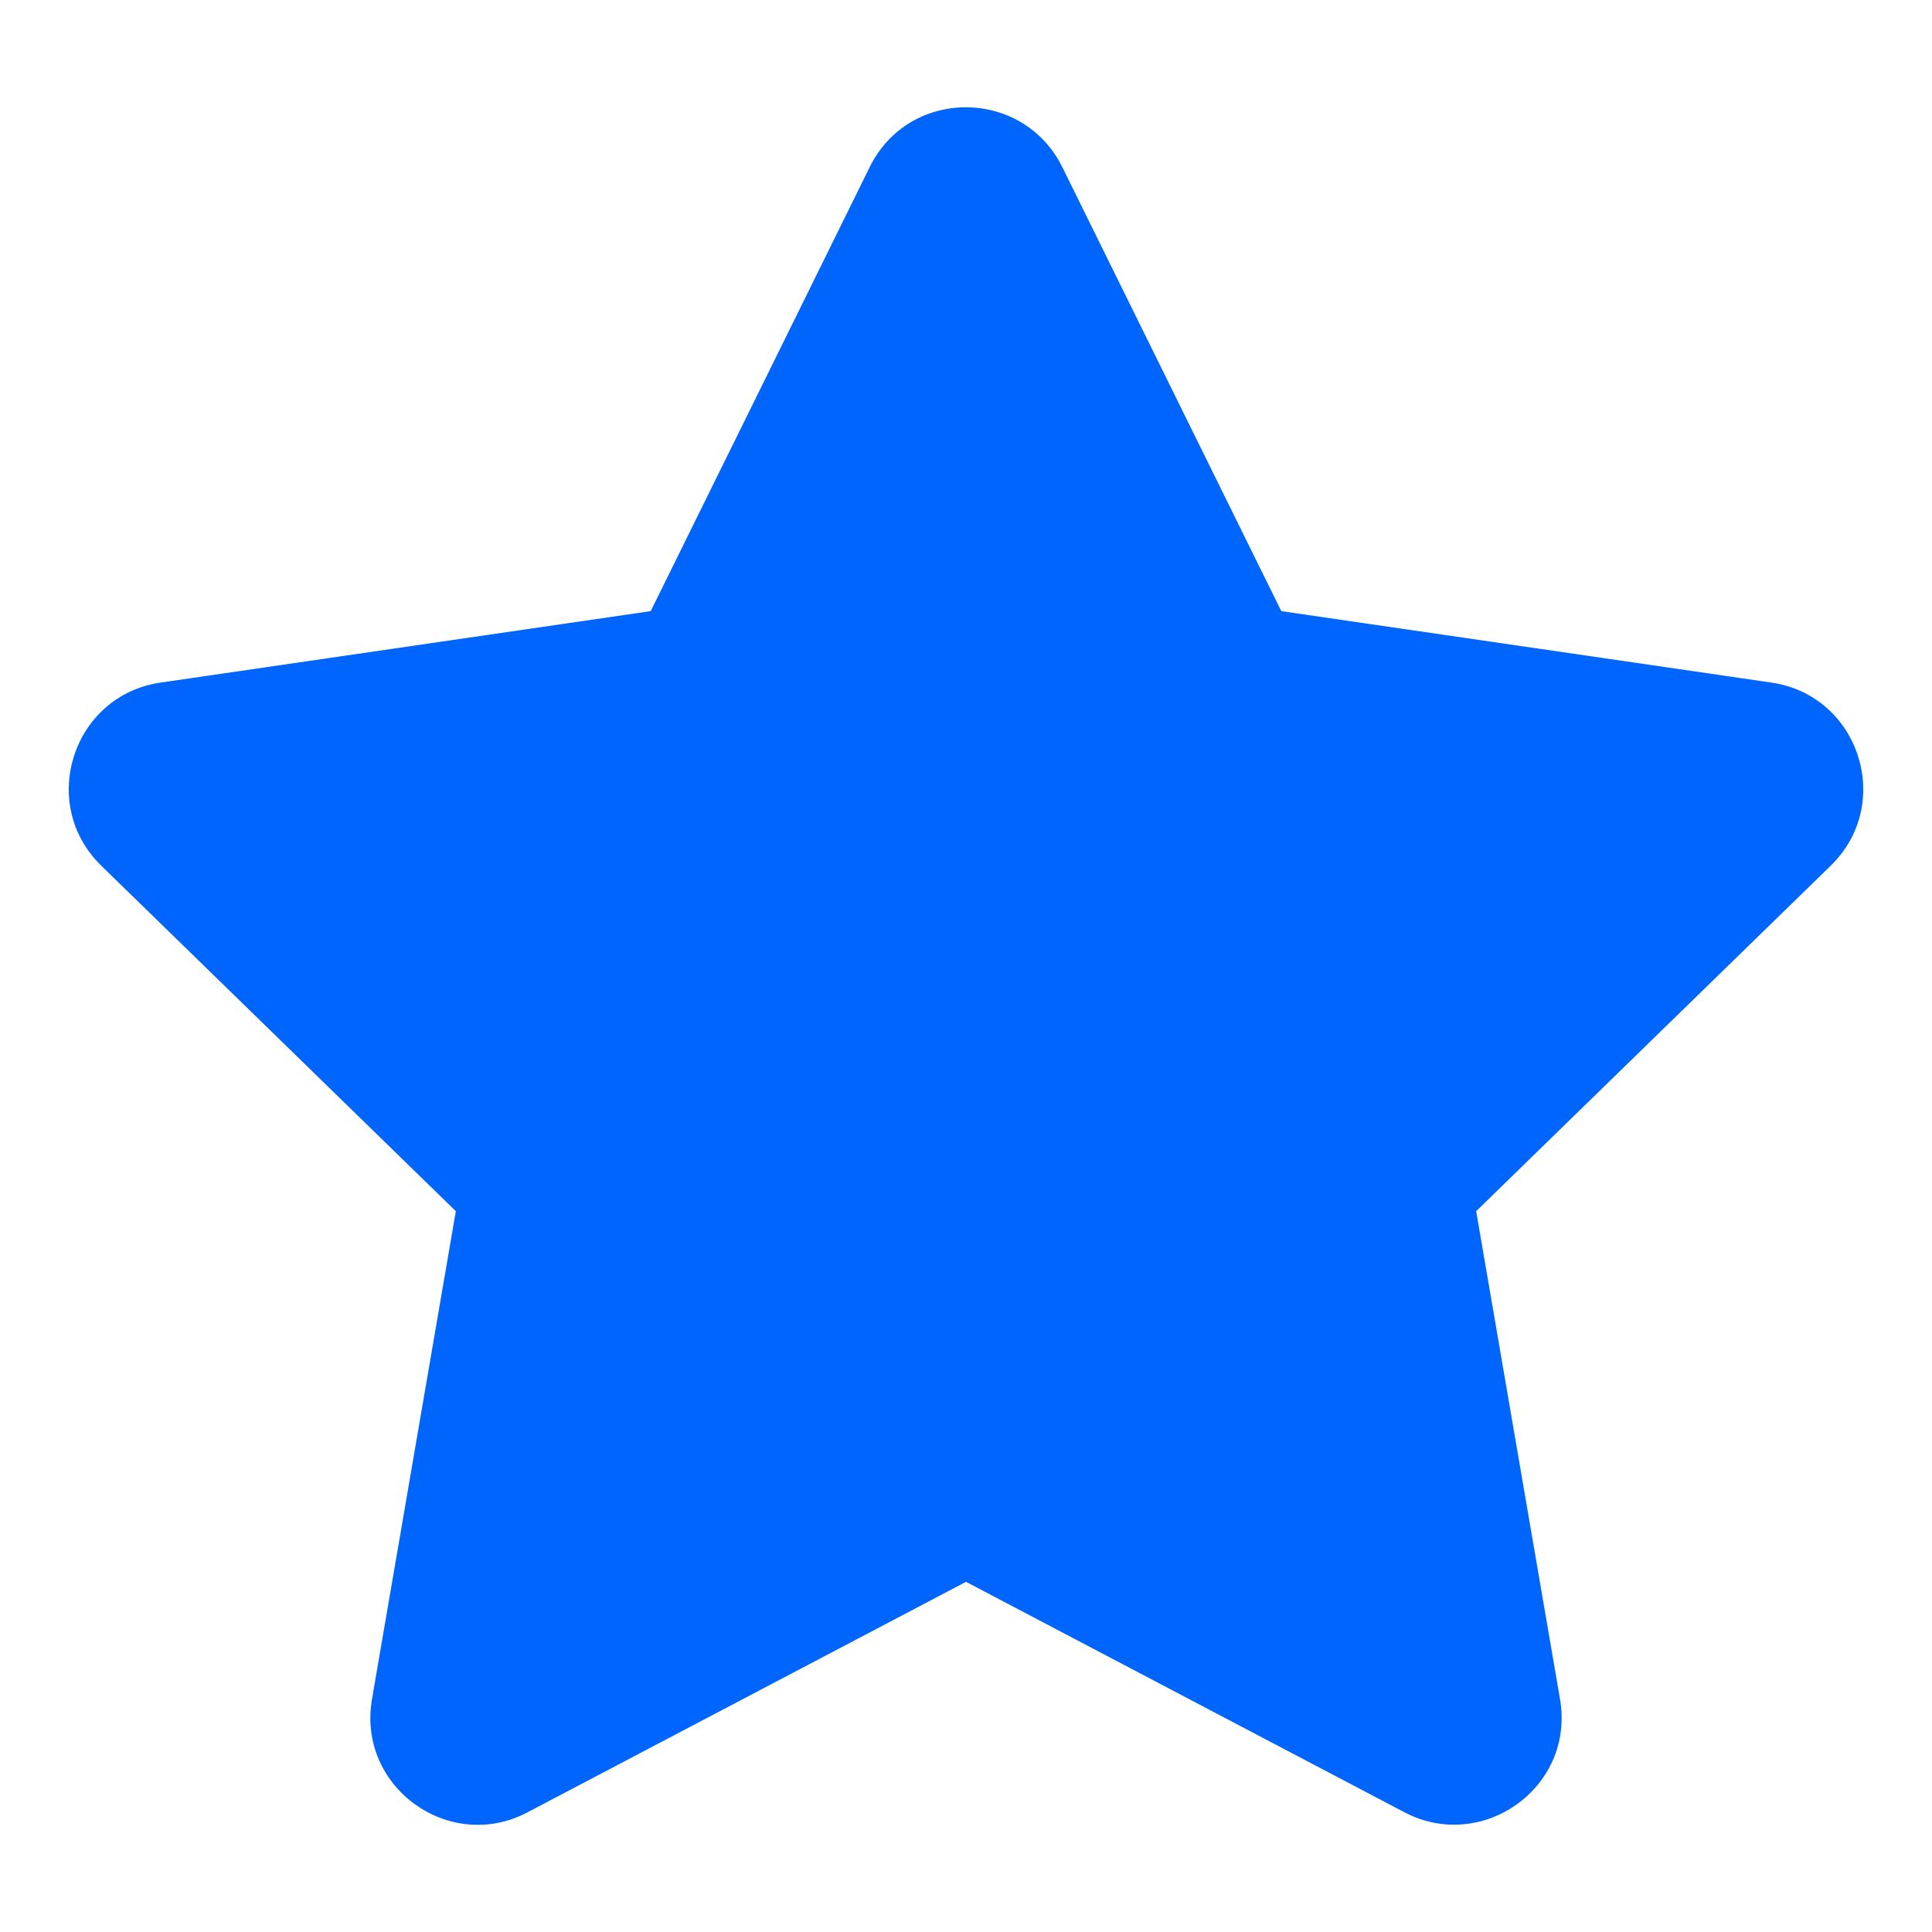 <svg xmlns="http://www.w3.org/2000/svg" viewBox="0 0 576 512" fill="#0065fc" width="30" height="30">
  <path d="M259.3 17.8L194 150.2 47.9 171.5c-26.2 3.8-36.7 36.1-17.7 54.6l105.7 103-25 145.5c-4.5 26.3 23.2 46 46.4 33.7L288 439.6l130.7 68.7c23.2 12.2 50.9-7.4 46.4-33.7l-25-145.5 105.7-103c19-18.5 8.5-50.8-17.7-54.6L382 150.2 316.7 17.8c-11.7-23.6-45.6-23.9-57.4 0z"/>
</svg>